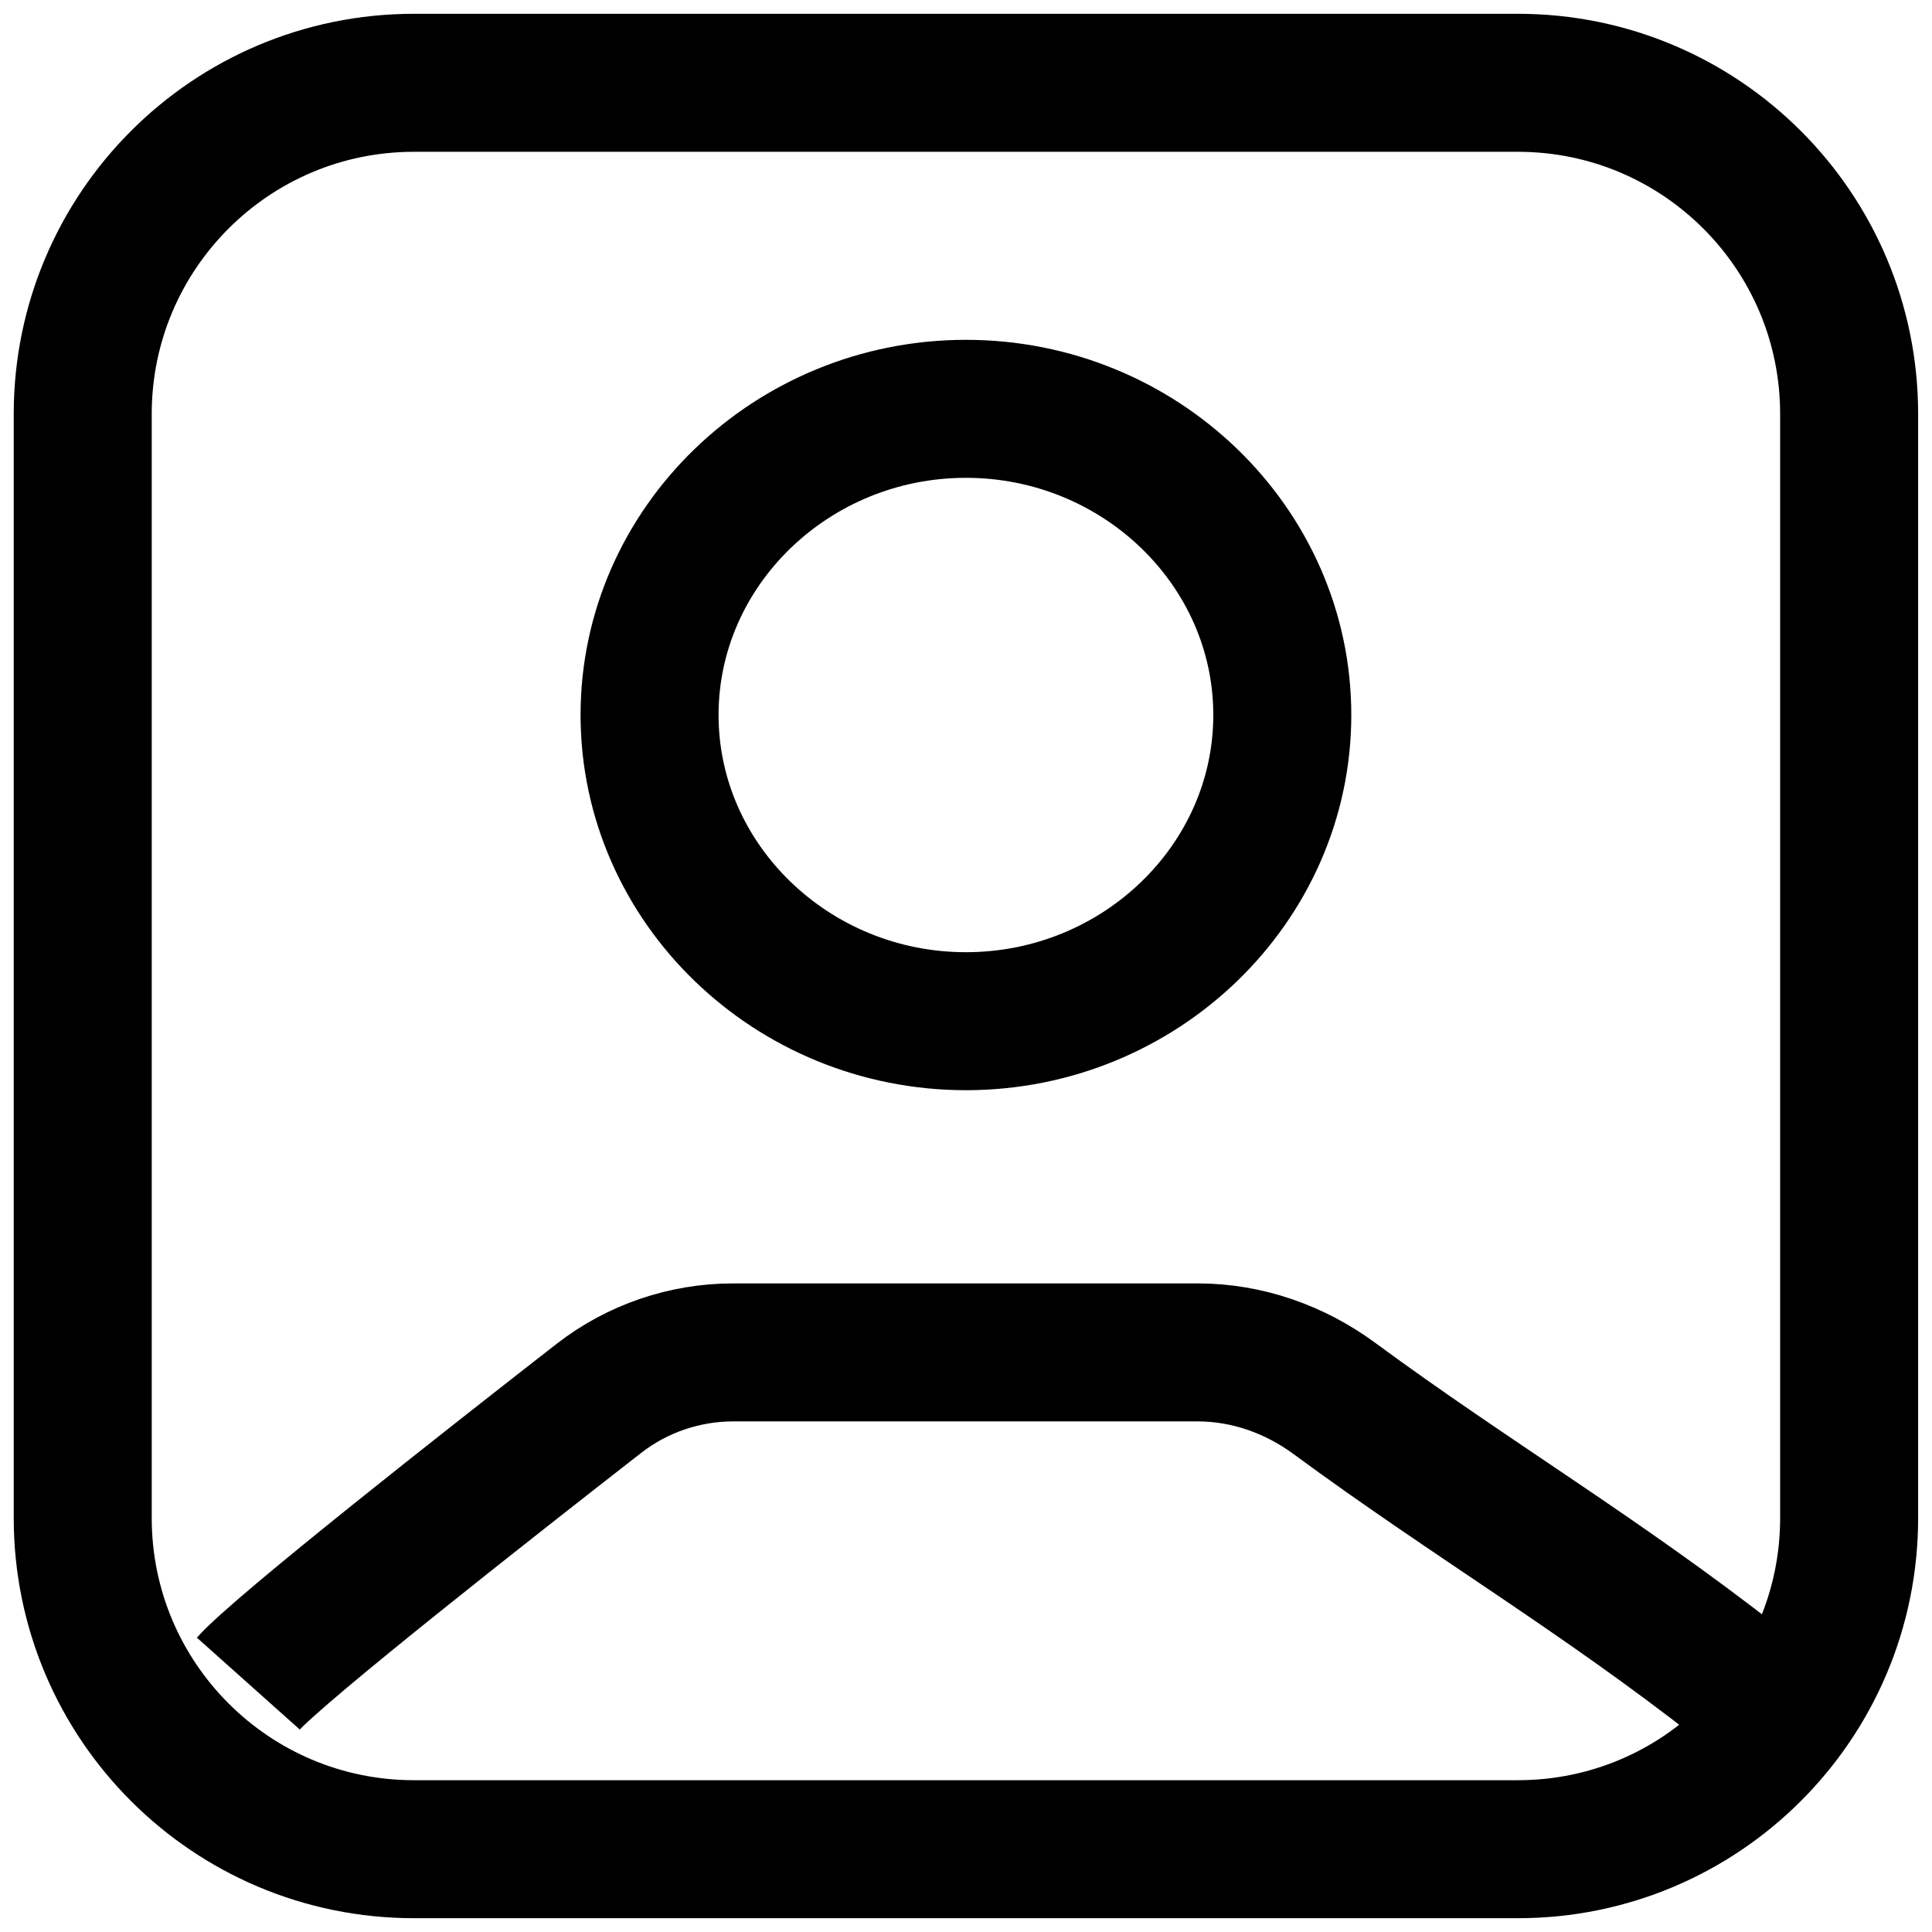 <svg width="28" height="28" viewBox="0 0 28 28" fill="none" xmlns="http://www.w3.org/2000/svg">
<path d="M3.599 24.4C4.058 23.886 7.143 21.463 8.676 20.269C9.235 19.834 9.92 19.6 10.627 19.6C12.339 19.6 15.637 19.6 17.357 19.6C18.073 19.6 18.765 19.844 19.341 20.269C21.321 21.727 23.177 22.814 25.199 24.4M5.999 26.8H21.999C24.65 26.8 26.799 24.651 26.799 22V6C26.799 3.349 24.65 1.2 21.999 1.2H5.999C3.348 1.2 1.199 3.349 1.199 6V22C1.199 24.651 3.348 26.8 5.999 26.8ZM18.584 10.362C18.584 7.92 16.522 5.925 13.999 5.925C11.476 5.925 9.414 7.92 9.414 10.362C9.414 12.804 11.476 14.8 13.999 14.8C16.522 14.8 18.584 12.804 18.584 10.362Z" stroke="black" stroke-width="2"/>
</svg>
